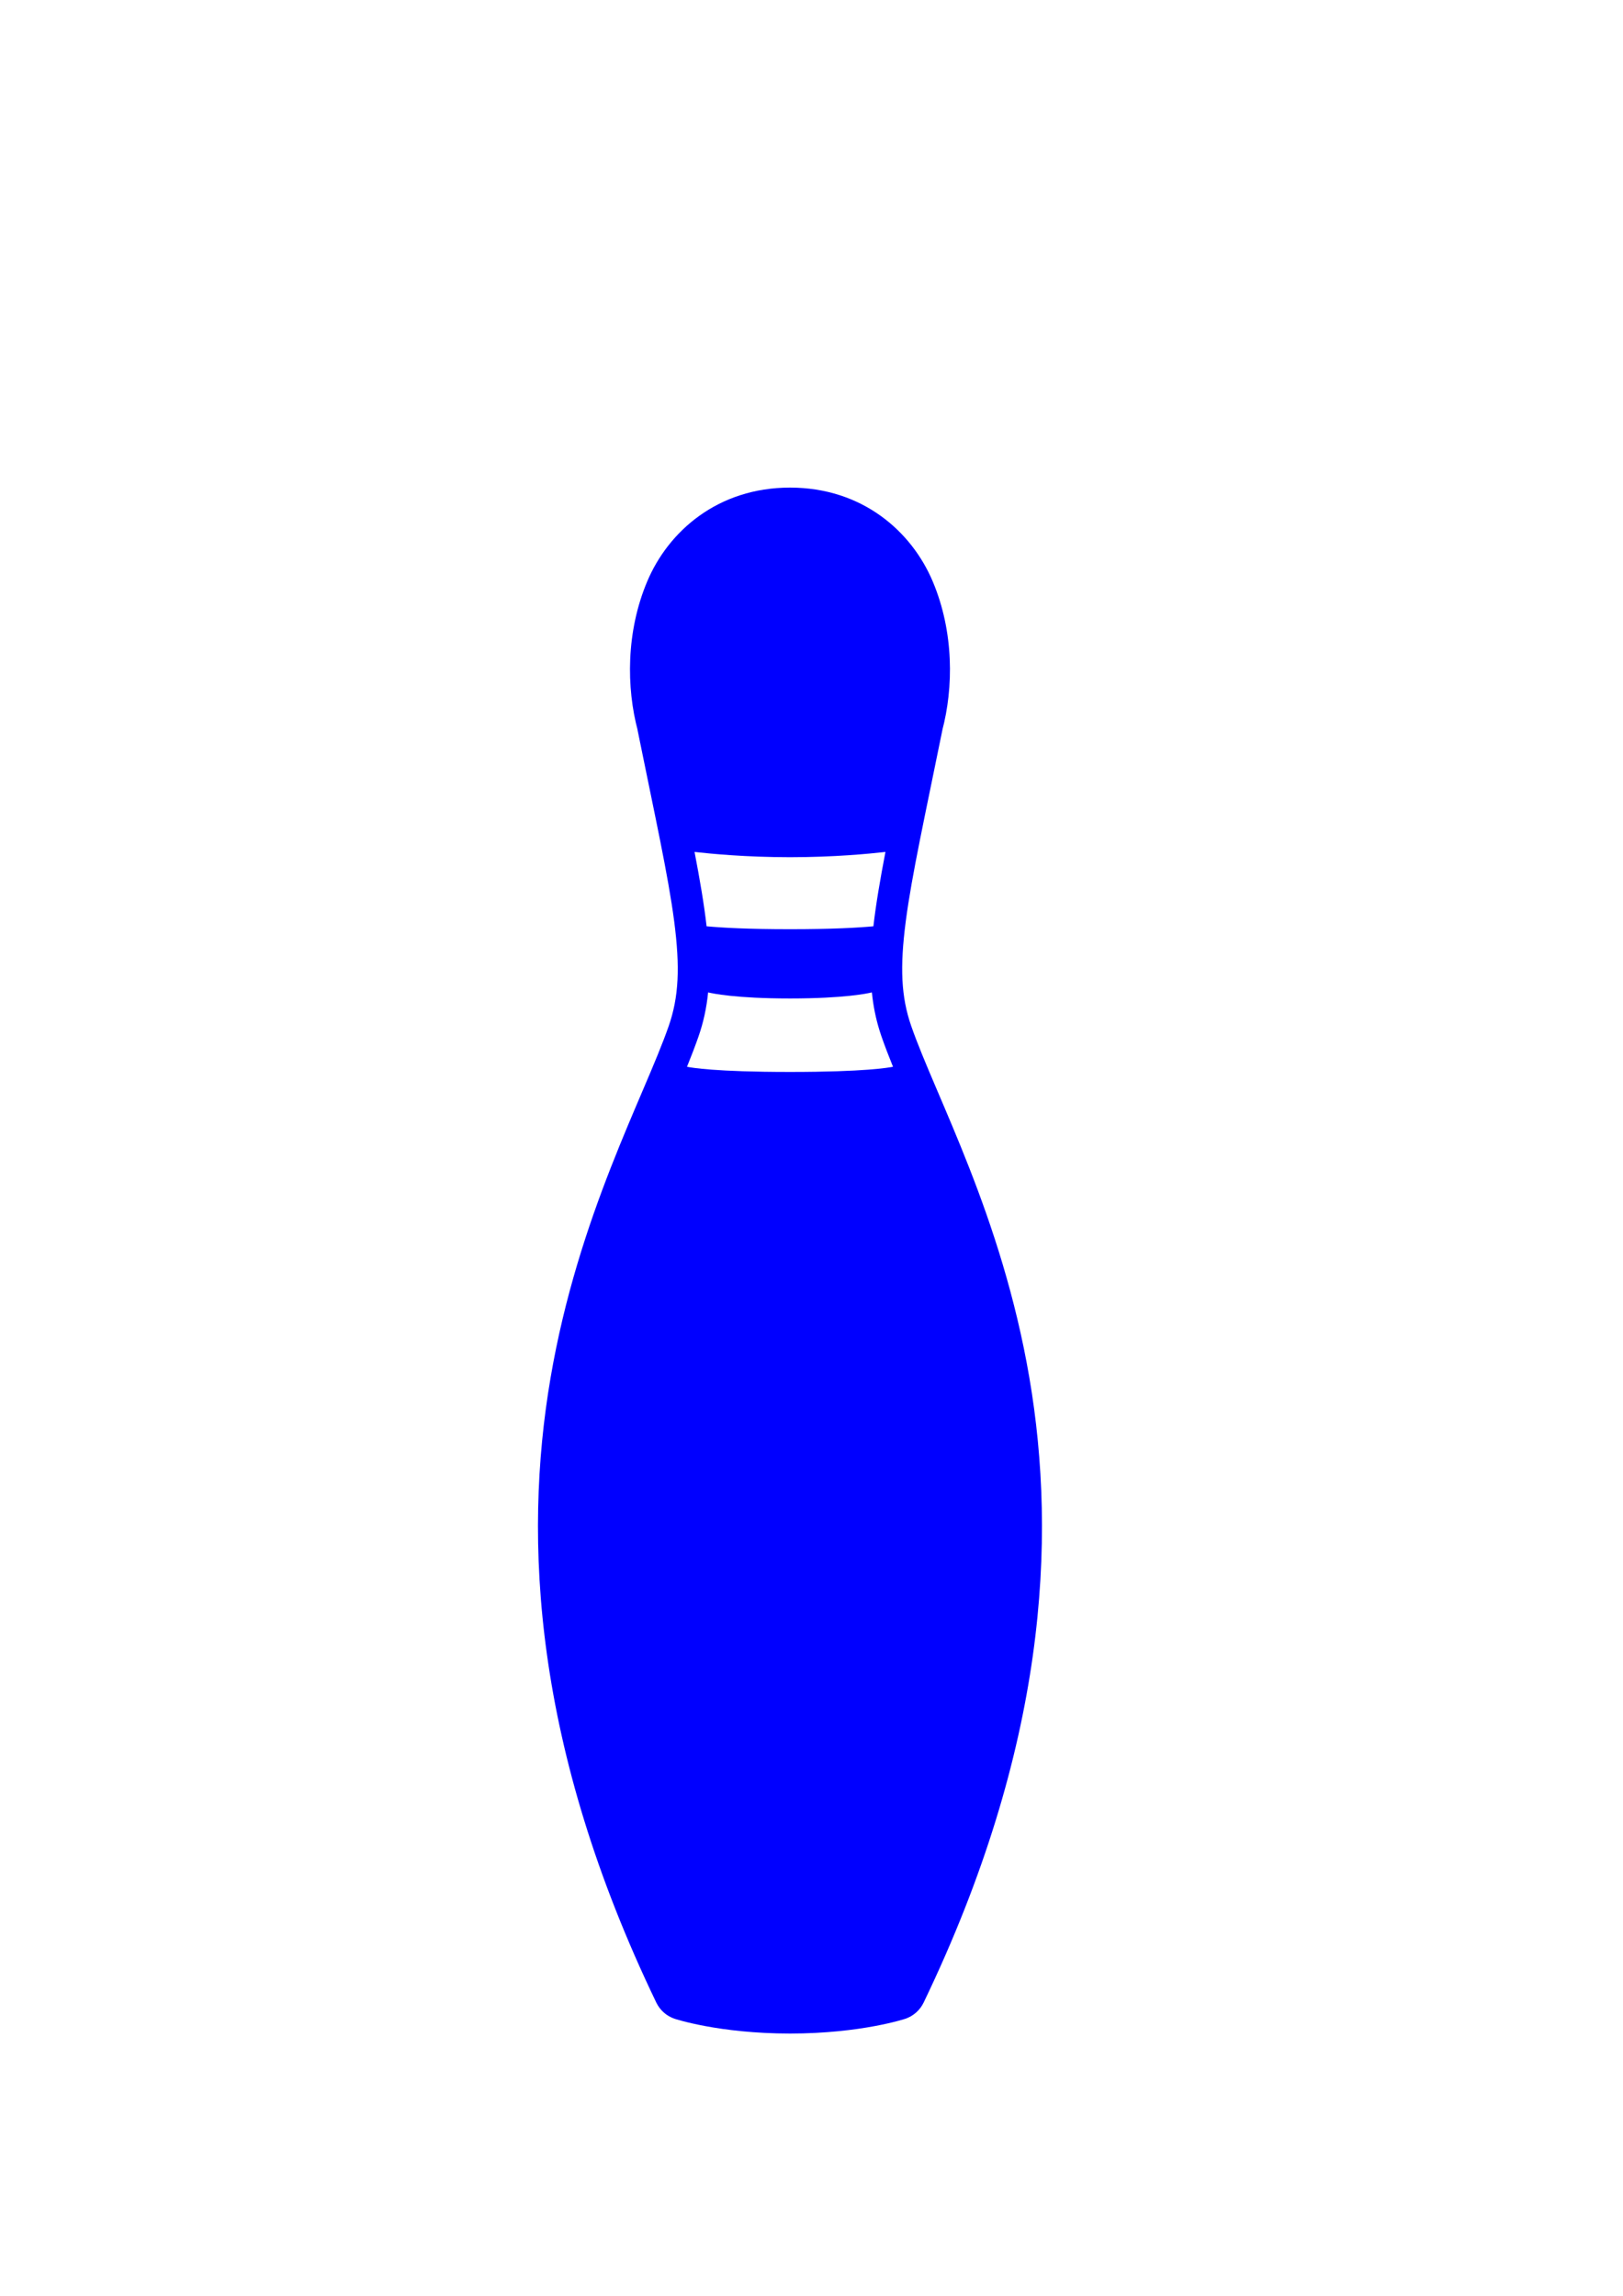 <?xml version="1.0" encoding="UTF-8" standalone="no"?>
<svg
   xmlns="http://www.w3.org/2000/svg"
   viewBox="0 0 210 297"
   >
  <path
       style="fill: blue;"
       d="M 385.725 238.033 C 350.479 238.041 326.326 259.345 315.986 283.898 C 305.645 308.456 305.78 335.709 311.455 356.887 L 311.201 355.93 C 319.659 397.687 326.278 427.393 329.186 449.809 C 332.095 472.224 331.459 486.662 326.496 500.92 C 314.425 535.578 282.357 593.361 268.82 672.6 C 255.283 751.838 260.634 853.318 320.447 977.605 C 322.234 981.313 325.43 984.151 329.322 985.488 C 329.322 985.488 350.887 992.721 385.732 992.721 C 420.577 992.721 442.107 985.488 442.107 985.488 C 445.997 984.149 449.189 981.311 450.975 977.605 C 510.788 853.318 516.146 751.838 502.609 672.6 C 489.072 593.361 457.005 535.578 444.934 500.92 C 439.97 486.661 439.337 472.224 442.244 449.809 C 445.15 427.394 451.764 397.686 460.221 355.93 L 459.977 356.887 C 465.653 335.703 465.792 308.453 455.443 283.898 C 445.098 259.348 420.969 238.041 385.742 238.033 L 385.734 238.033 L 385.725 238.033 z M 339.121 415.893 C 346.935 416.778 364.459 418.463 385.732 418.463 C 407.003 418.463 424.515 416.777 432.33 415.893 C 429.697 429.604 427.661 441.558 426.449 452.191 C 419.01 452.883 406.556 453.605 385.727 453.605 L 385.719 453.605 L 385.711 453.605 C 364.891 453.605 352.445 452.881 345.004 452.191 C 343.791 441.558 341.755 429.604 339.121 415.893 z M 345.744 484.463 C 347.792 484.961 359.135 487.427 385.725 487.428 L 385.732 487.428 C 412.326 487.427 423.665 484.963 425.713 484.465 C 426.358 490.937 427.575 497.075 429.461 503.117 C 429.509 503.27 429.561 503.422 429.609 503.574 C 429.86 504.376 430.115 505.177 430.393 505.977 C 430.224 505.493 430.077 505.006 429.92 504.521 C 430.08 505.006 430.23 505.492 430.398 505.977 C 432.017 510.624 433.914 515.554 436.02 520.766 C 434.078 521.171 422.351 523.293 385.73 523.293 L 385.723 523.293 C 349.119 523.293 337.385 521.172 335.438 520.766 C 337.543 515.554 339.442 510.625 341.061 505.977 C 343.488 499.004 344.998 491.958 345.744 484.463 z "
       transform="scale(0.265)"
       id="path991" />
  
</svg>
